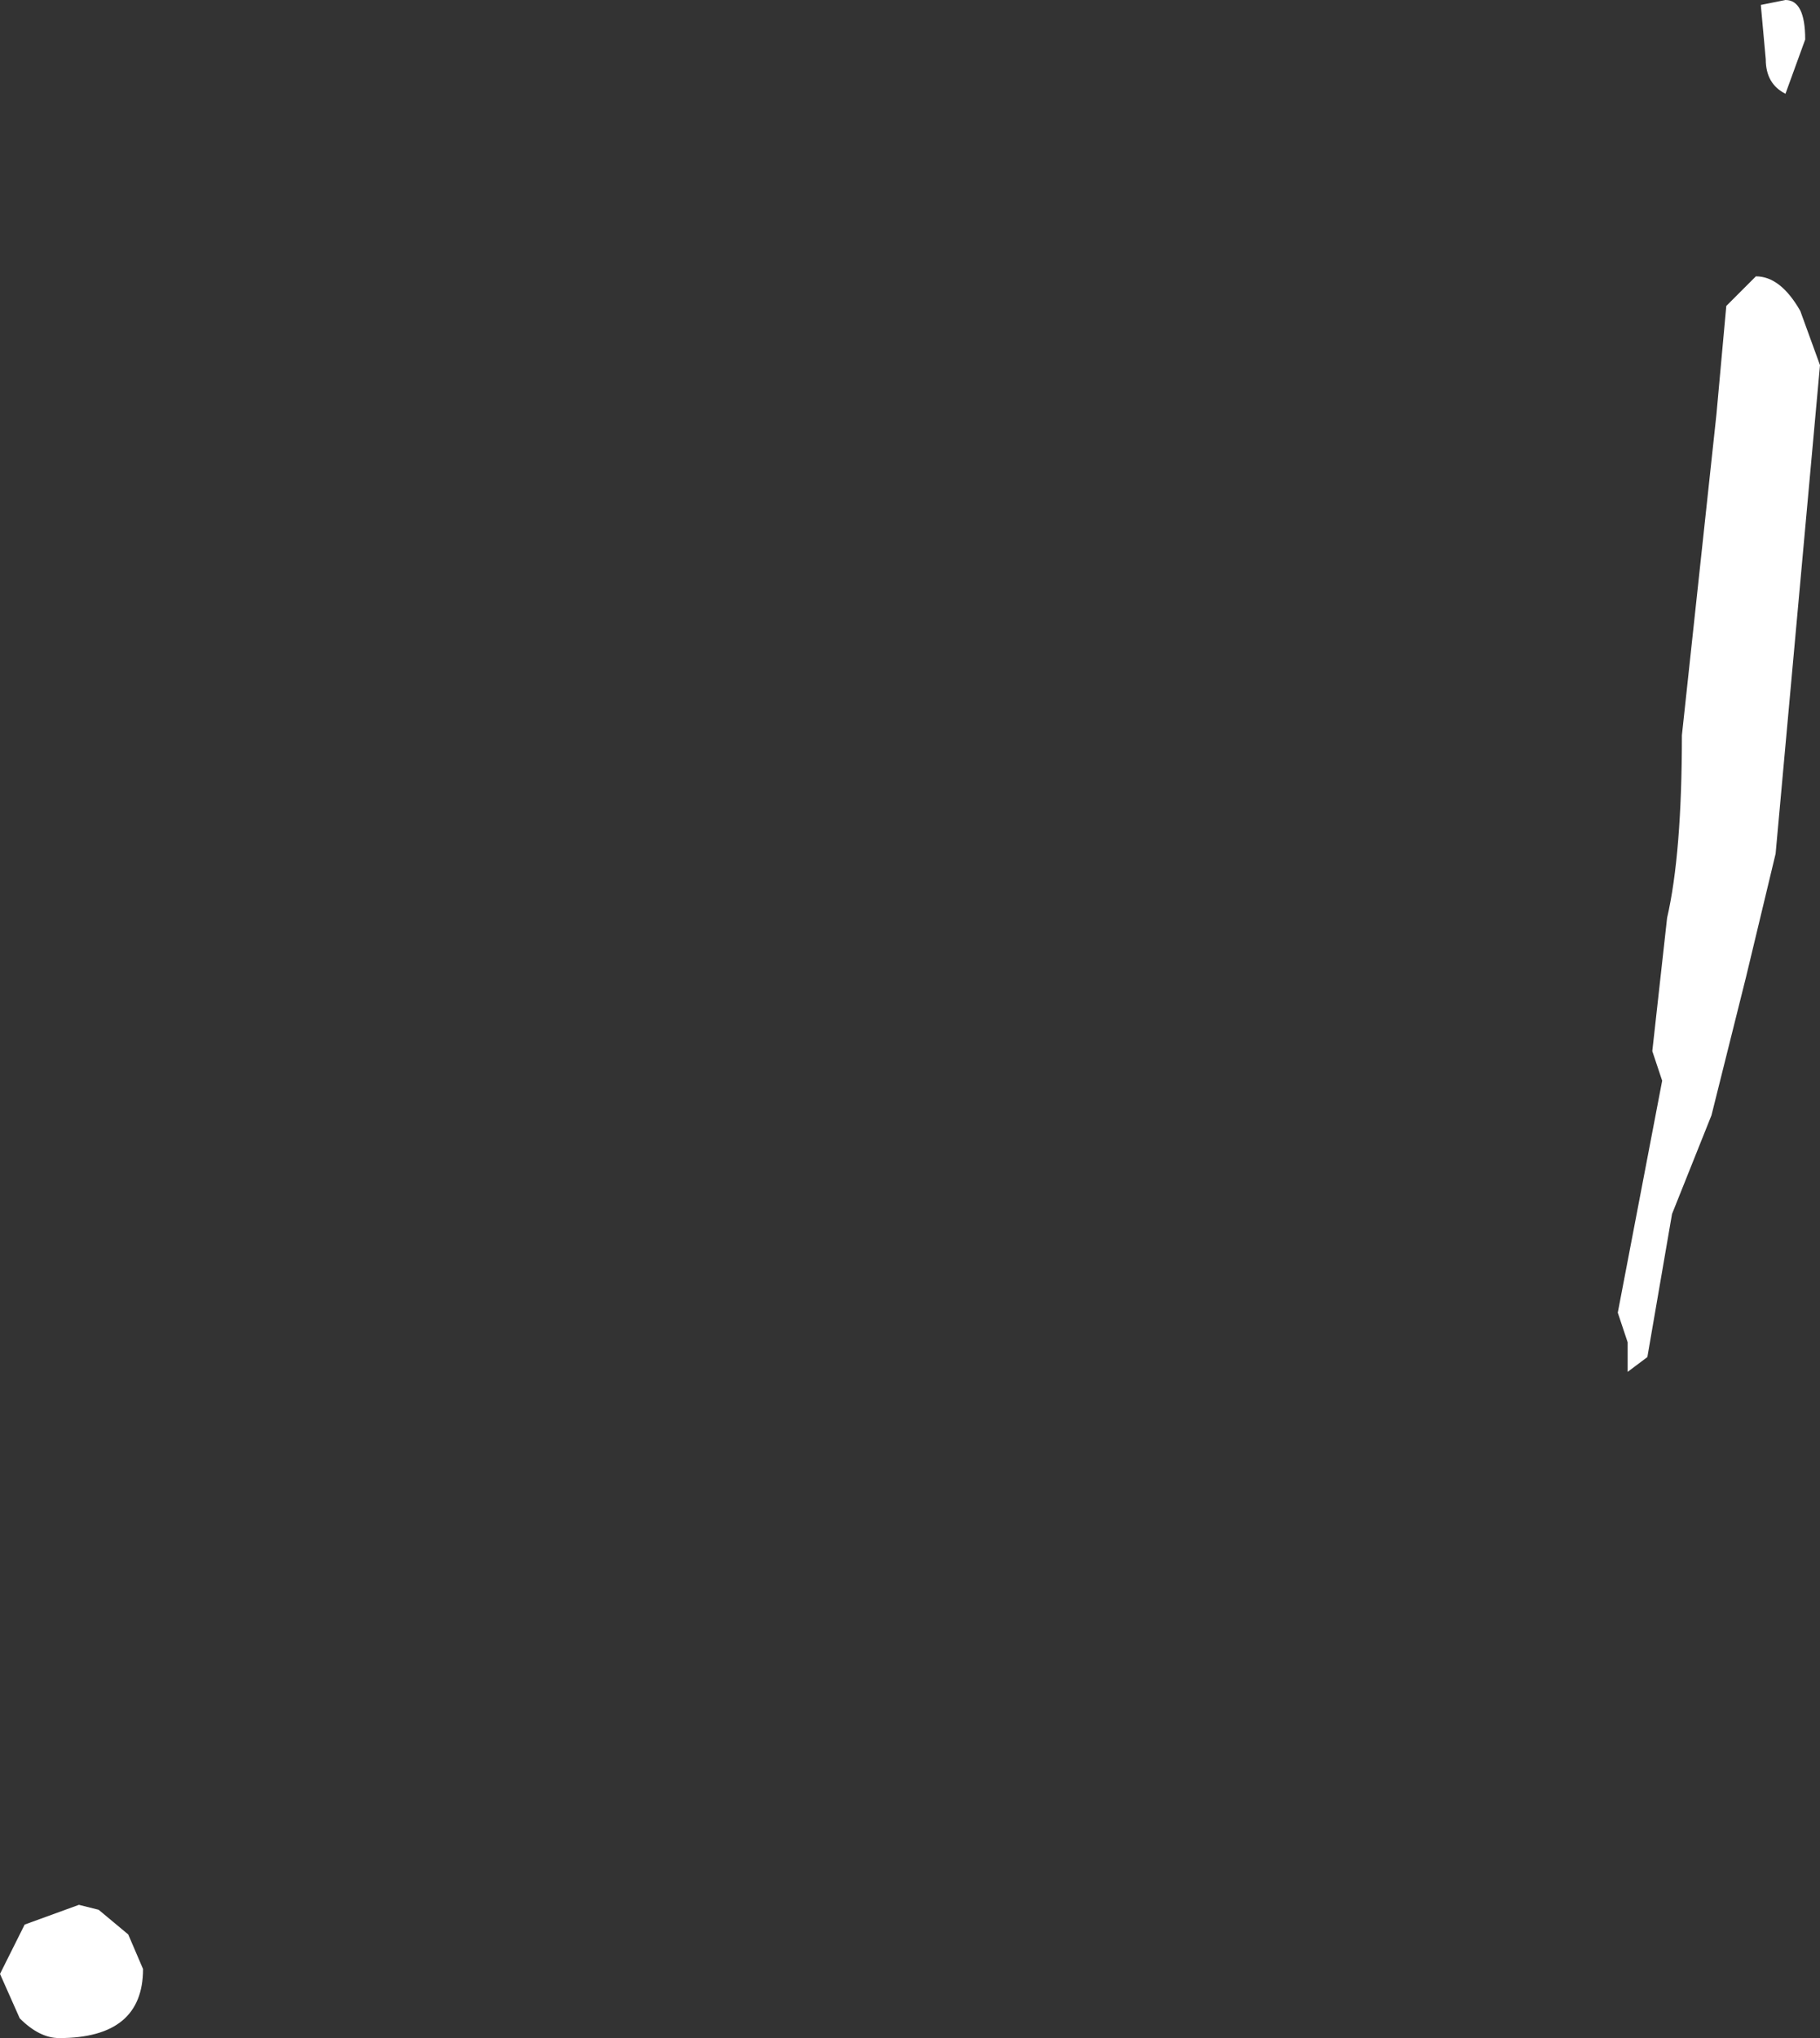 <?xml version="1.0" encoding="UTF-8" standalone="no"?>
<svg xmlns:ffdec="https://www.free-decompiler.com/flash" xmlns:xlink="http://www.w3.org/1999/xlink" ffdec:objectType="shape" height="20.65px" width="18.45px" xmlns="http://www.w3.org/2000/svg">
  <rect width="100%" height="100%" fill="#333333" stroke="none"/>
  <g transform="matrix(1.0, 0.0, 0.0, 1.0, 20.05, 4.95)">
    <path d="M-1.95 -4.95 Q-1.75 -4.95 -1.75 -4.55 L-1.95 -4.0 Q-2.15 -4.1 -2.15 -4.35 L-2.2 -4.9 -1.95 -4.95 M-2.55 -1.85 L-2.25 -2.15 Q-2.0 -2.15 -1.8 -1.8 L-1.6 -1.25 -2.05 3.7 -2.35 4.95 -2.7 6.35 -3.1 7.35 -3.35 8.8 -3.55 8.95 -3.55 8.65 -3.65 8.35 -3.2 6.0 -3.3 5.7 -3.15 4.35 Q-3.0 3.7 -3.0 2.5 L-2.65 -0.75 -2.55 -1.85 M-19.05 14.4 L-18.75 14.65 -18.6 15.0 Q-18.6 15.7 -19.45 15.7 -19.65 15.7 -19.85 15.5 L-20.05 15.05 -19.8 14.55 -19.25 14.35 -19.05 14.4" fill="#ffffff" fill-rule="evenodd" stroke="none"/>
  </g>
</svg>
